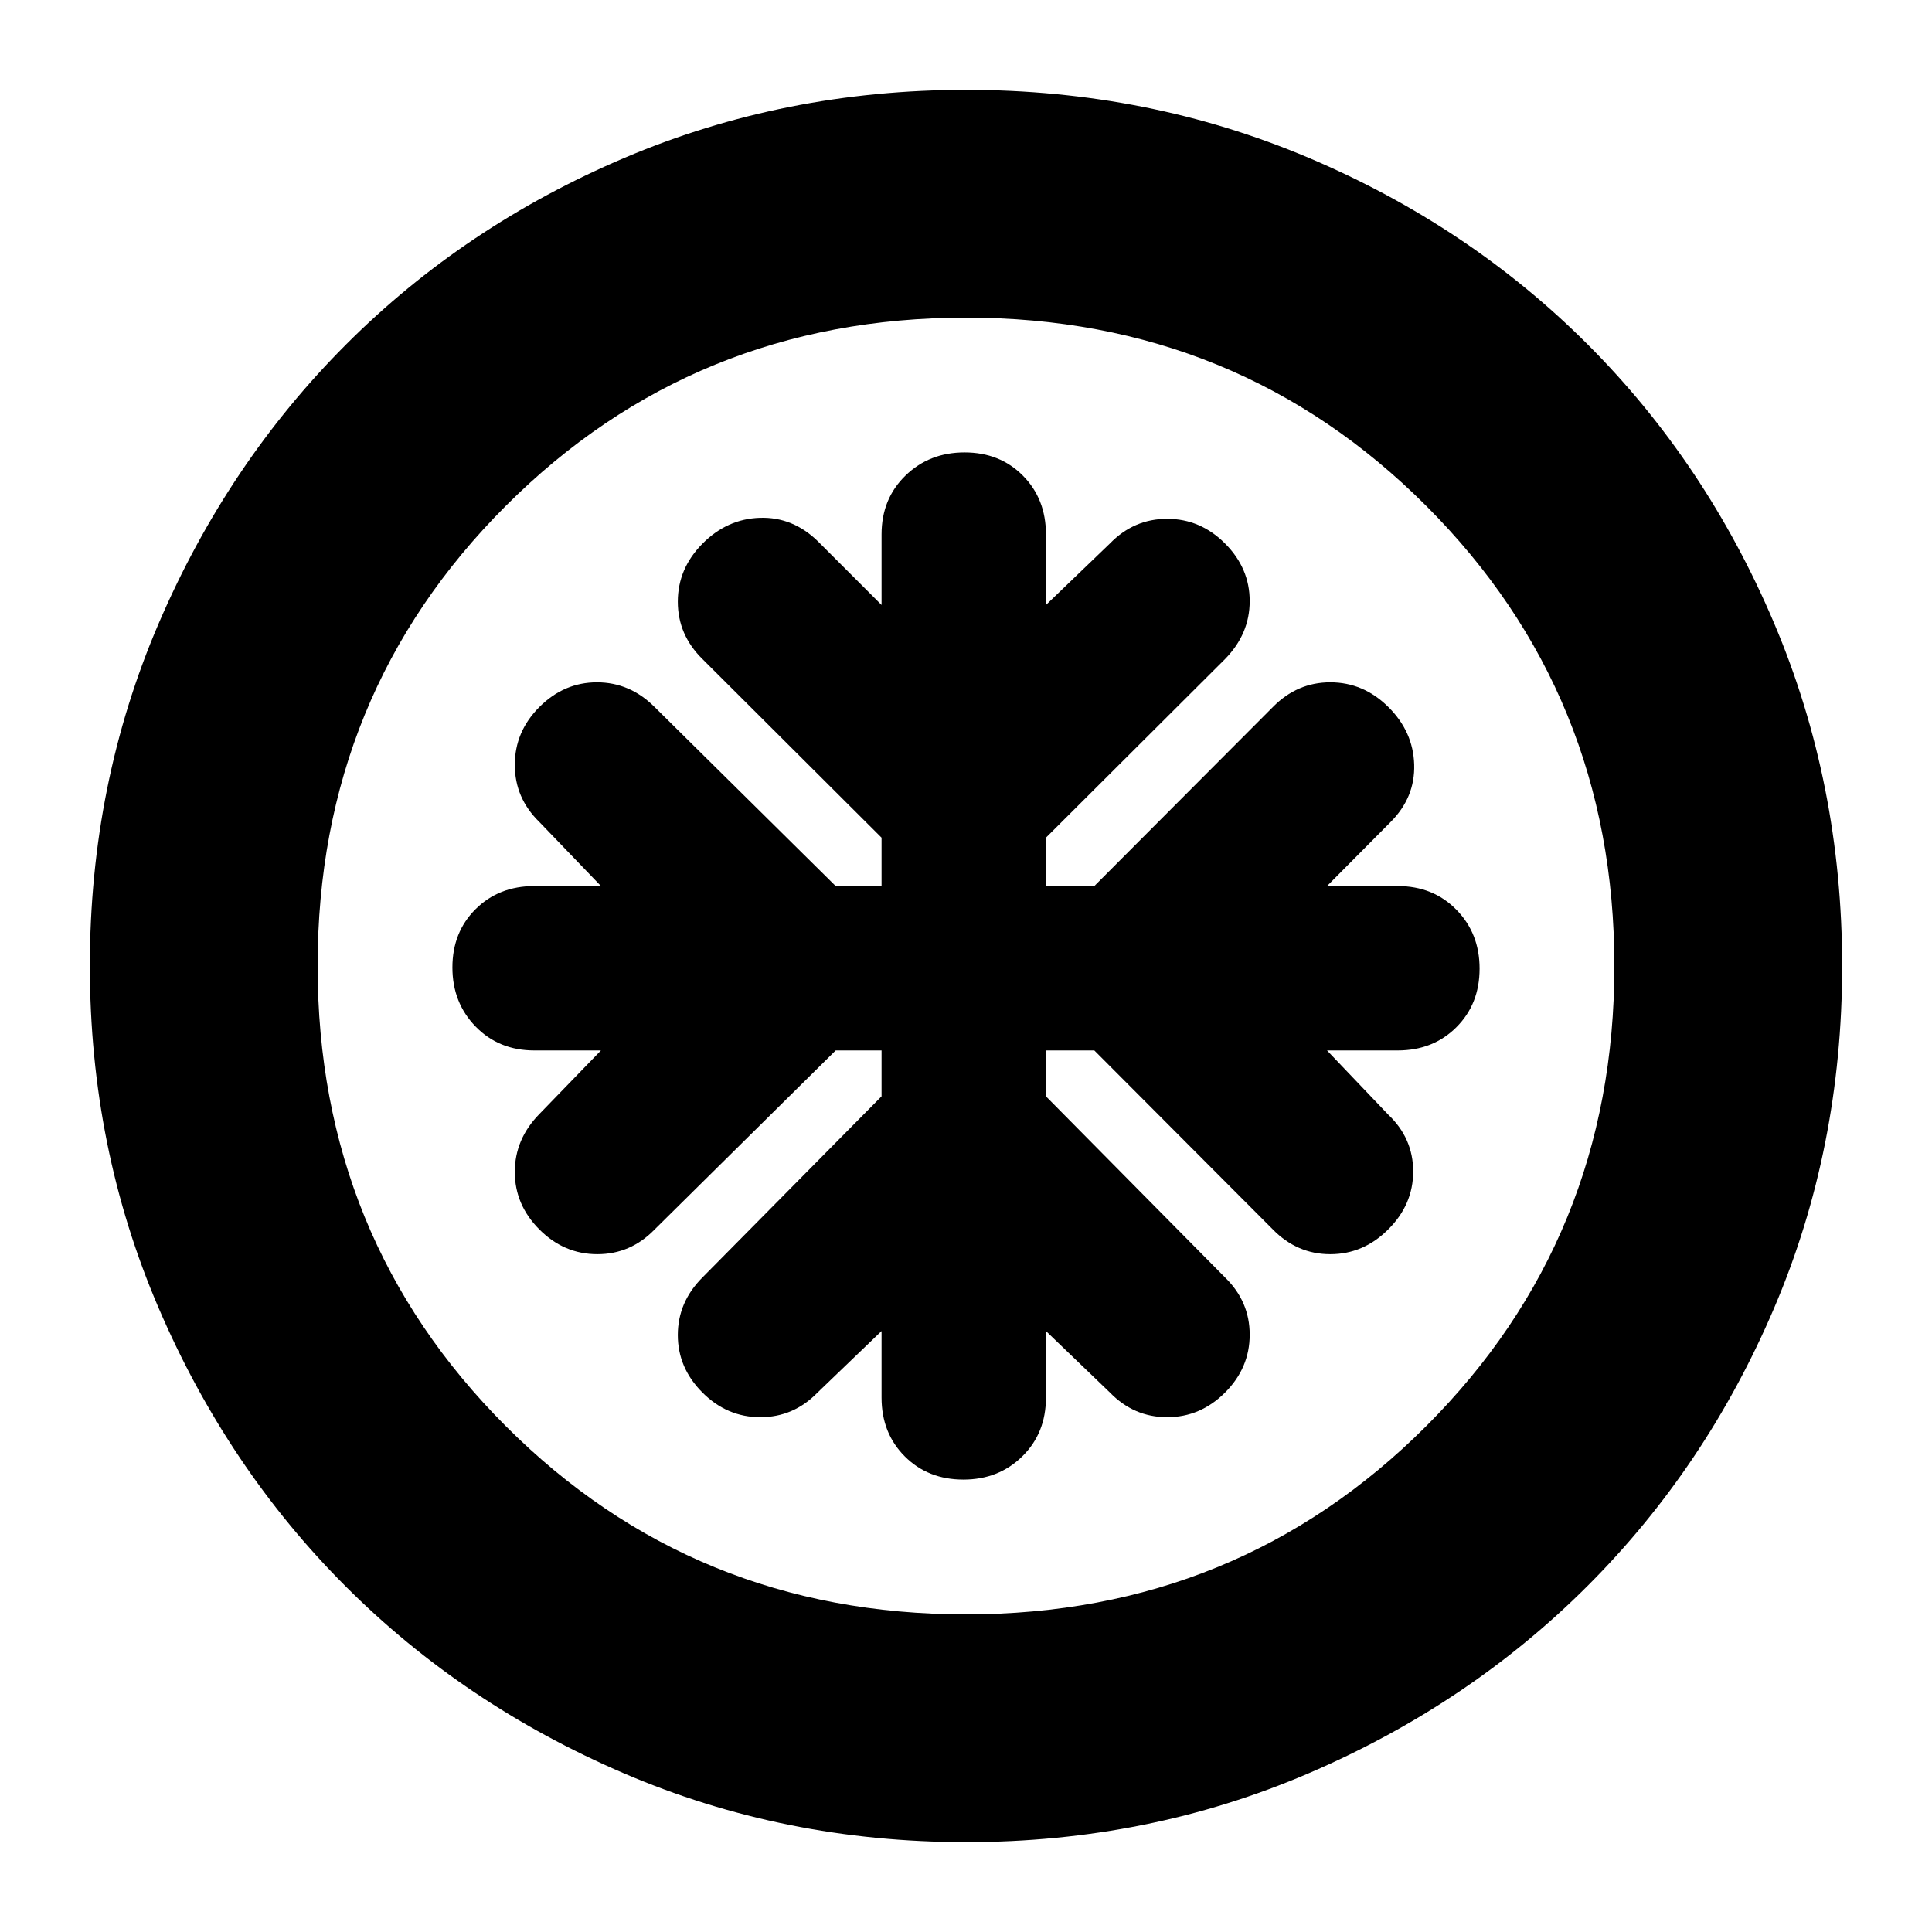 <svg xmlns="http://www.w3.org/2000/svg" height="24" viewBox="0 -960 960 960" width="24"><path d="M438.04-438.04v22.8l-89 90q-12.24 12.26-12.24 28.61t12.24 28.59q12.24 12.24 28.77 12.24t28.43-12.24l31.8-30.57v33.09q0 17.64 11.53 29.18 11.52 11.54 29.14 11.54 17.52 0 29.26-11.54 11.75-11.54 11.75-29.18v-33.09l31.8 30.57q11.9 12.24 28.43 12.24t28.77-12.24q12.24-12.24 12.24-28.77t-12.24-28.43l-89-90v-22.8h24.04l88.76 89Q644.56-336.8 661-336.8t28.72-12.24q12.48-12.34 12.48-28.87t-12.48-28.33l-30.33-31.8h35.09q17.64 0 29.18-11.53 11.54-11.52 11.54-29.14 0-17.52-11.54-29.26-11.54-11.75-29.18-11.75h-35.09l31.57-31.8q12.24-12.24 11.74-28.6t-12.86-28.6q-12.36-12.24-28.82-12.24t-28.5 12.24l-88.76 89h-24.04v-24.04l89-88.76q12.24-12.48 12.24-28.82t-12.24-28.6q-12.24-12.26-28.77-12.26t-28.43 12.24l-31.8 30.57v-35.09q0-17.64-11.46-29.18t-28.98-11.54q-17.52 0-29.38 11.54t-11.86 29.18v35.09l-31.56-31.57Q394-703.2 377.64-702.7t-28.6 12.86q-12.24 12.36-12.24 28.82t12.24 28.5l89 88.76v24.04h-22.8l-90-89q-12.26-12.24-28.61-12.24t-28.59 12.24q-12.24 12.24-12.24 28.77t12.24 28.43l30.57 31.8h-33.09q-17.64 0-29.18 11.46t-11.54 28.98q0 17.52 11.54 29.38t29.18 11.86h33.09l-30.57 31.56Q255.8-394 255.8-377.66t12.24 28.6q12.24 12.26 28.77 12.26t28.43-12.24l90-89h22.8ZM480-44.65q-90.36 0-169.91-34.16-79.56-34.16-138.34-92.94T78.81-310.09Q44.65-389.64 44.65-480q0-90.61 34.22-170.27 34.22-79.66 93.14-138.61 58.92-58.94 138.33-92.7 79.42-33.77 169.66-33.77 90.6 0 170.27 33.76 79.66 33.76 138.61 92.71 58.95 58.95 92.71 138.64 33.76 79.69 33.76 170.32 0 90.64-33.77 169.81-33.76 79.18-92.7 138.1-58.95 58.92-138.61 93.14Q570.61-44.65 480-44.65Zm-.05-113.18q135.13 0 228.68-93.49 93.54-93.49 93.54-228.63 0-135.13-93.49-228.68-93.49-93.54-228.63-93.54-135.13 0-228.68 93.49-93.54 93.49-93.54 228.63 0 135.13 93.49 228.68 93.49 93.54 228.63 93.54ZM480-480Z"/></svg>